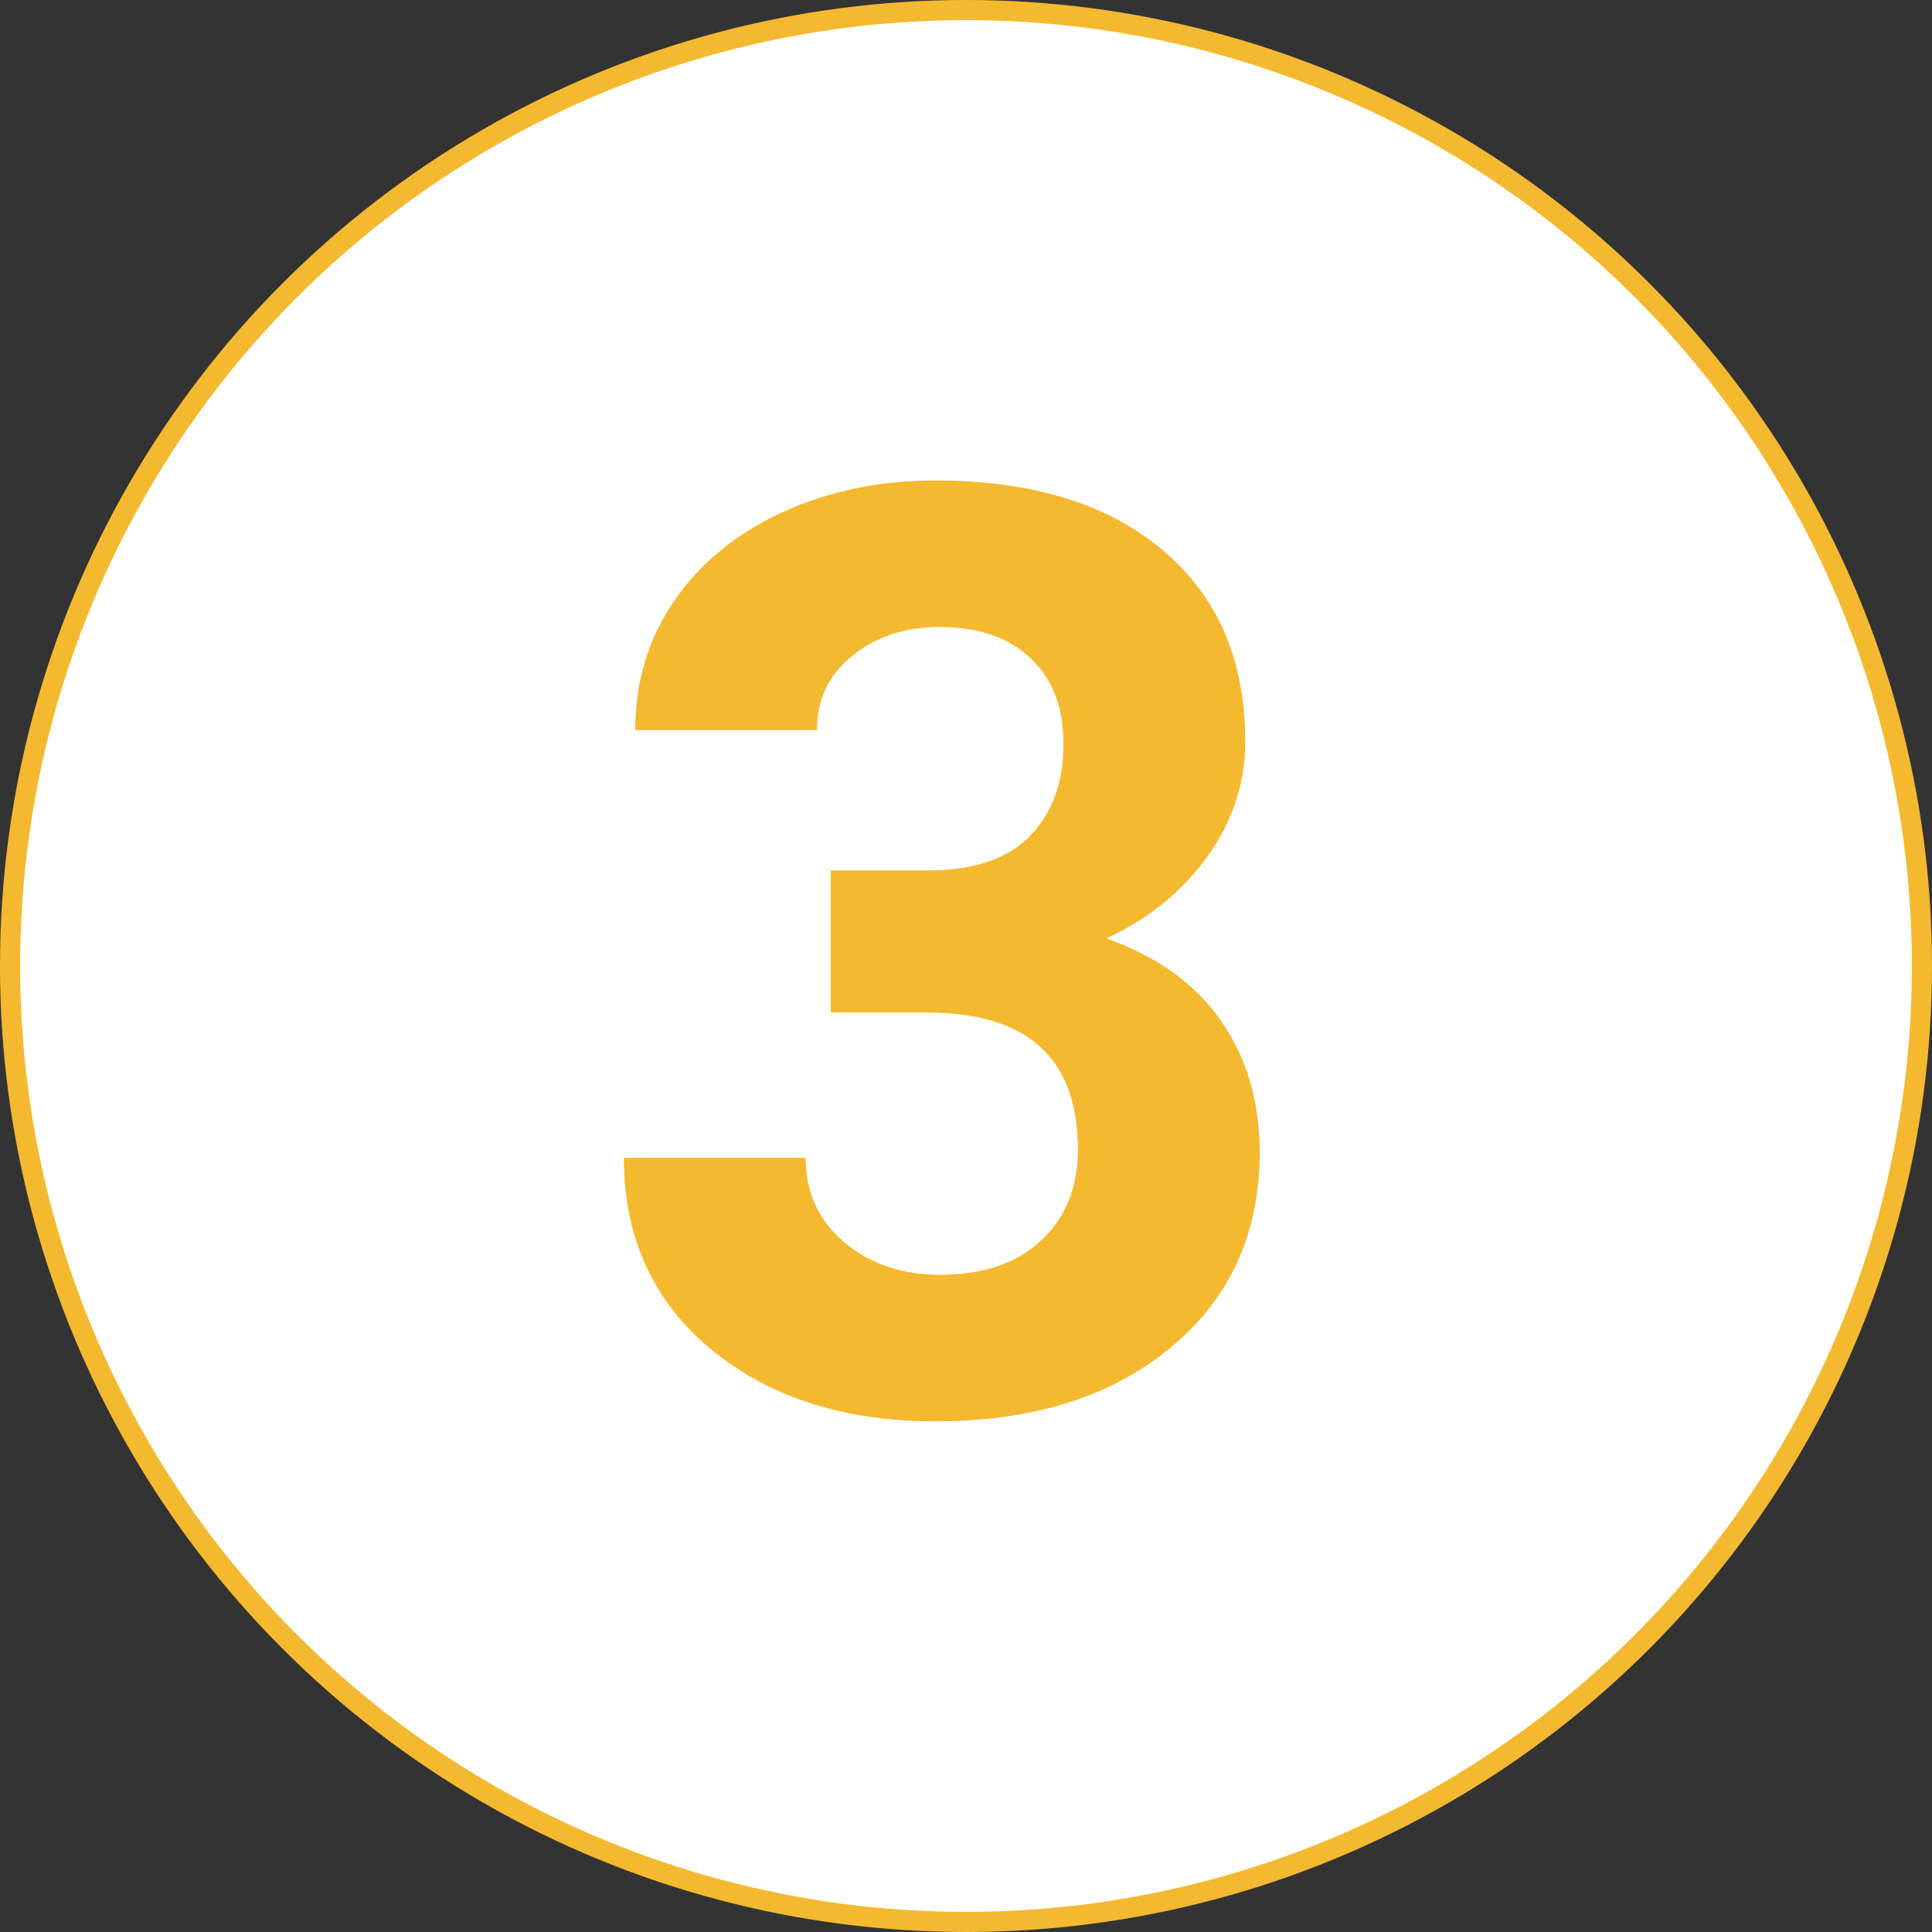 <svg width="96" height="96" viewBox="0 0 96 96" fill="none" xmlns="http://www.w3.org/2000/svg">
<rect x="0" y="0" width="96" height="96" fill="#333333" stroke="none"/>
<circle cx="48" cy="48" r="47.5" fill="white" stroke="#F4B92F"/>
<path d="M41.281 43.25H46.094C48.385 43.25 50.083 42.677 51.188 41.531C52.292 40.385 52.844 38.865 52.844 36.969C52.844 35.135 52.292 33.708 51.188 32.688C50.104 31.667 48.604 31.156 46.688 31.156C44.958 31.156 43.51 31.635 42.344 32.594C41.177 33.531 40.594 34.76 40.594 36.281H31.562C31.562 33.906 32.198 31.781 33.469 29.906C34.76 28.01 36.552 26.531 38.844 25.469C41.156 24.406 43.698 23.875 46.469 23.875C51.281 23.875 55.052 25.031 57.781 27.344C60.51 29.635 61.875 32.802 61.875 36.844C61.875 38.927 61.24 40.844 59.969 42.594C58.698 44.344 57.031 45.688 54.969 46.625C57.531 47.542 59.438 48.917 60.688 50.75C61.958 52.583 62.594 54.75 62.594 57.25C62.594 61.292 61.115 64.531 58.156 66.969C55.219 69.406 51.323 70.625 46.469 70.625C41.927 70.625 38.208 69.427 35.312 67.031C32.438 64.635 31 61.469 31 57.531H40.031C40.031 59.24 40.667 60.635 41.938 61.719C43.229 62.802 44.812 63.344 46.688 63.344C48.833 63.344 50.51 62.781 51.719 61.656C52.948 60.51 53.562 59 53.562 57.125C53.562 52.583 51.062 50.312 46.062 50.312H41.281V43.25Z" fill="#F4B92F"/>
</svg>
